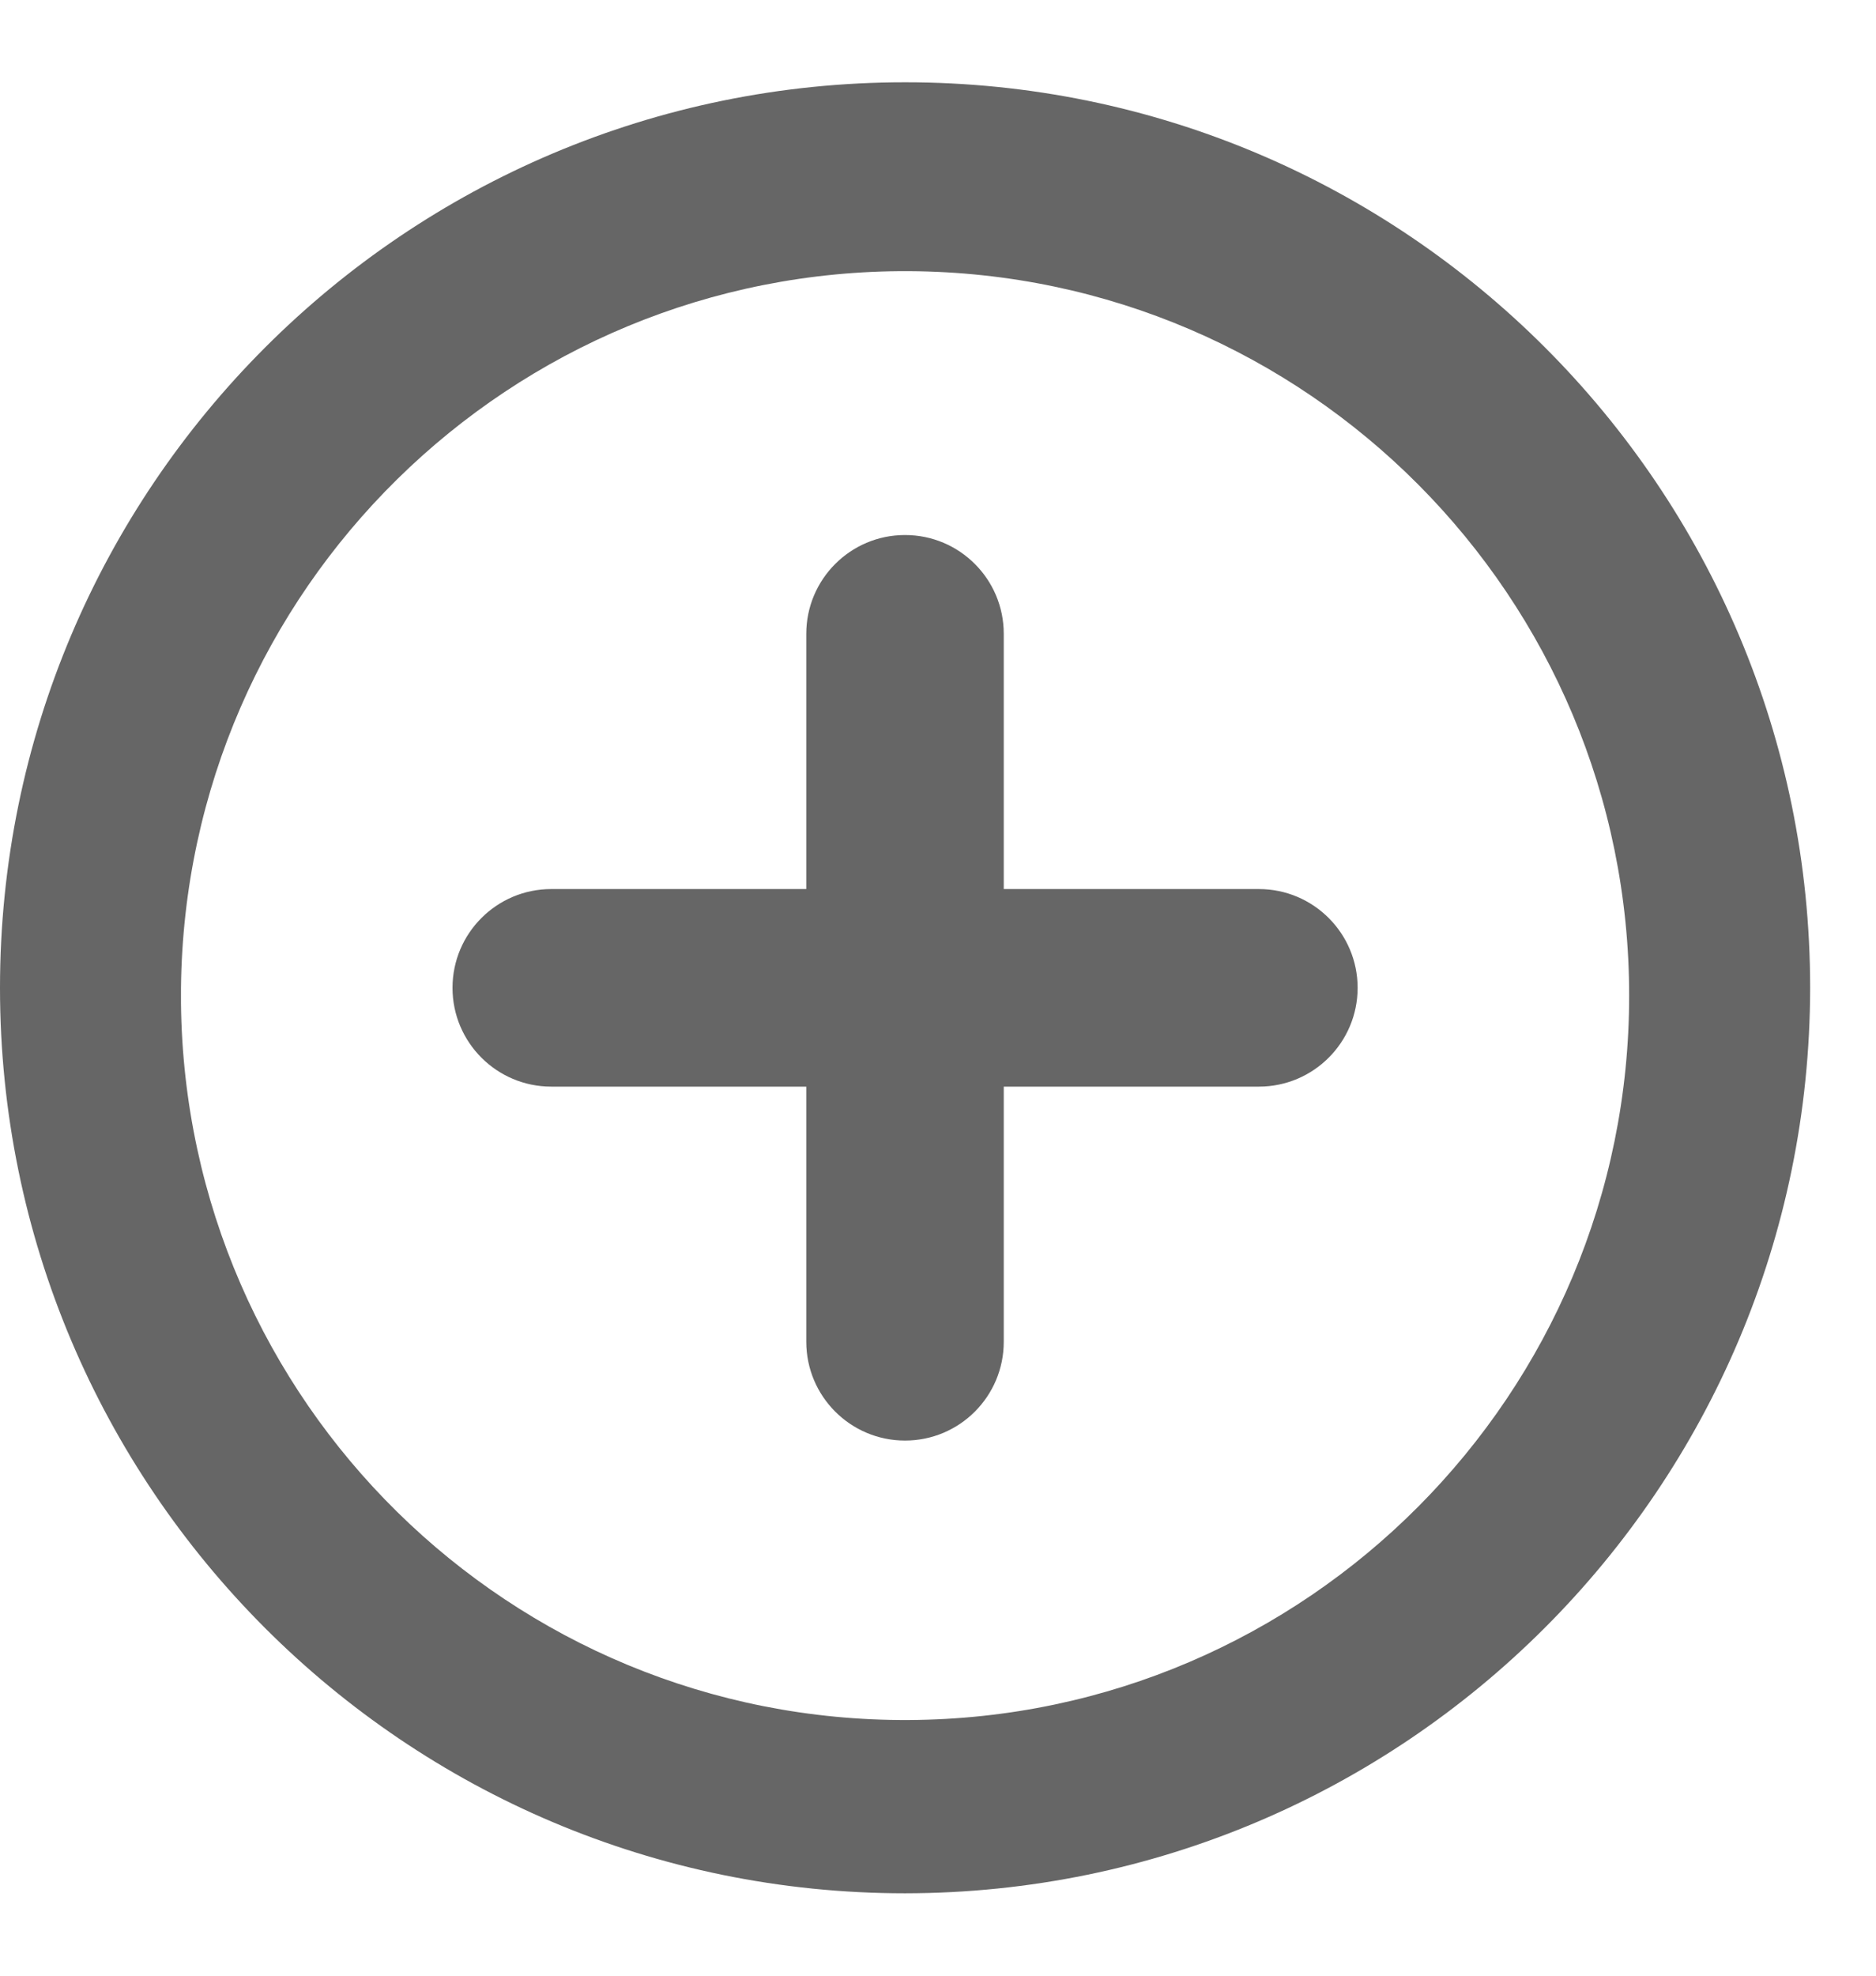 <svg width="19" height="20" viewBox="0 0 19 20" fill="none" xmlns="http://www.w3.org/2000/svg">
<path opacity="0.6" d="M9.167 19.166C4.104 19.166 0 15.062 0 10C0 4.937 4.104 0.833 9.167 0.833C14.229 0.833 18.333 4.937 18.333 10C18.328 15.06 14.227 19.161 9.167 19.166ZM1.833 10.157C1.877 14.192 5.171 17.433 9.206 17.412C13.24 17.39 16.5 14.113 16.5 10.079C16.5 6.044 13.24 2.767 9.206 2.745C5.171 2.724 1.877 5.965 1.833 10V10.157ZM10.166 13.583C10.166 14.135 9.719 14.583 9.166 14.583C8.614 14.583 8.166 14.135 8.166 13.583V11H5.583C5.031 11 4.583 10.552 4.583 10C4.583 9.448 5.031 9 5.583 9H8.166V6.416C8.166 5.864 8.614 5.416 9.166 5.416C9.719 5.416 10.166 5.864 10.166 6.416V9H12.75C13.302 9 13.75 9.448 13.75 10C13.75 10.552 13.302 11 12.75 11H10.166V13.583Z" fill="black"/>
</svg>
